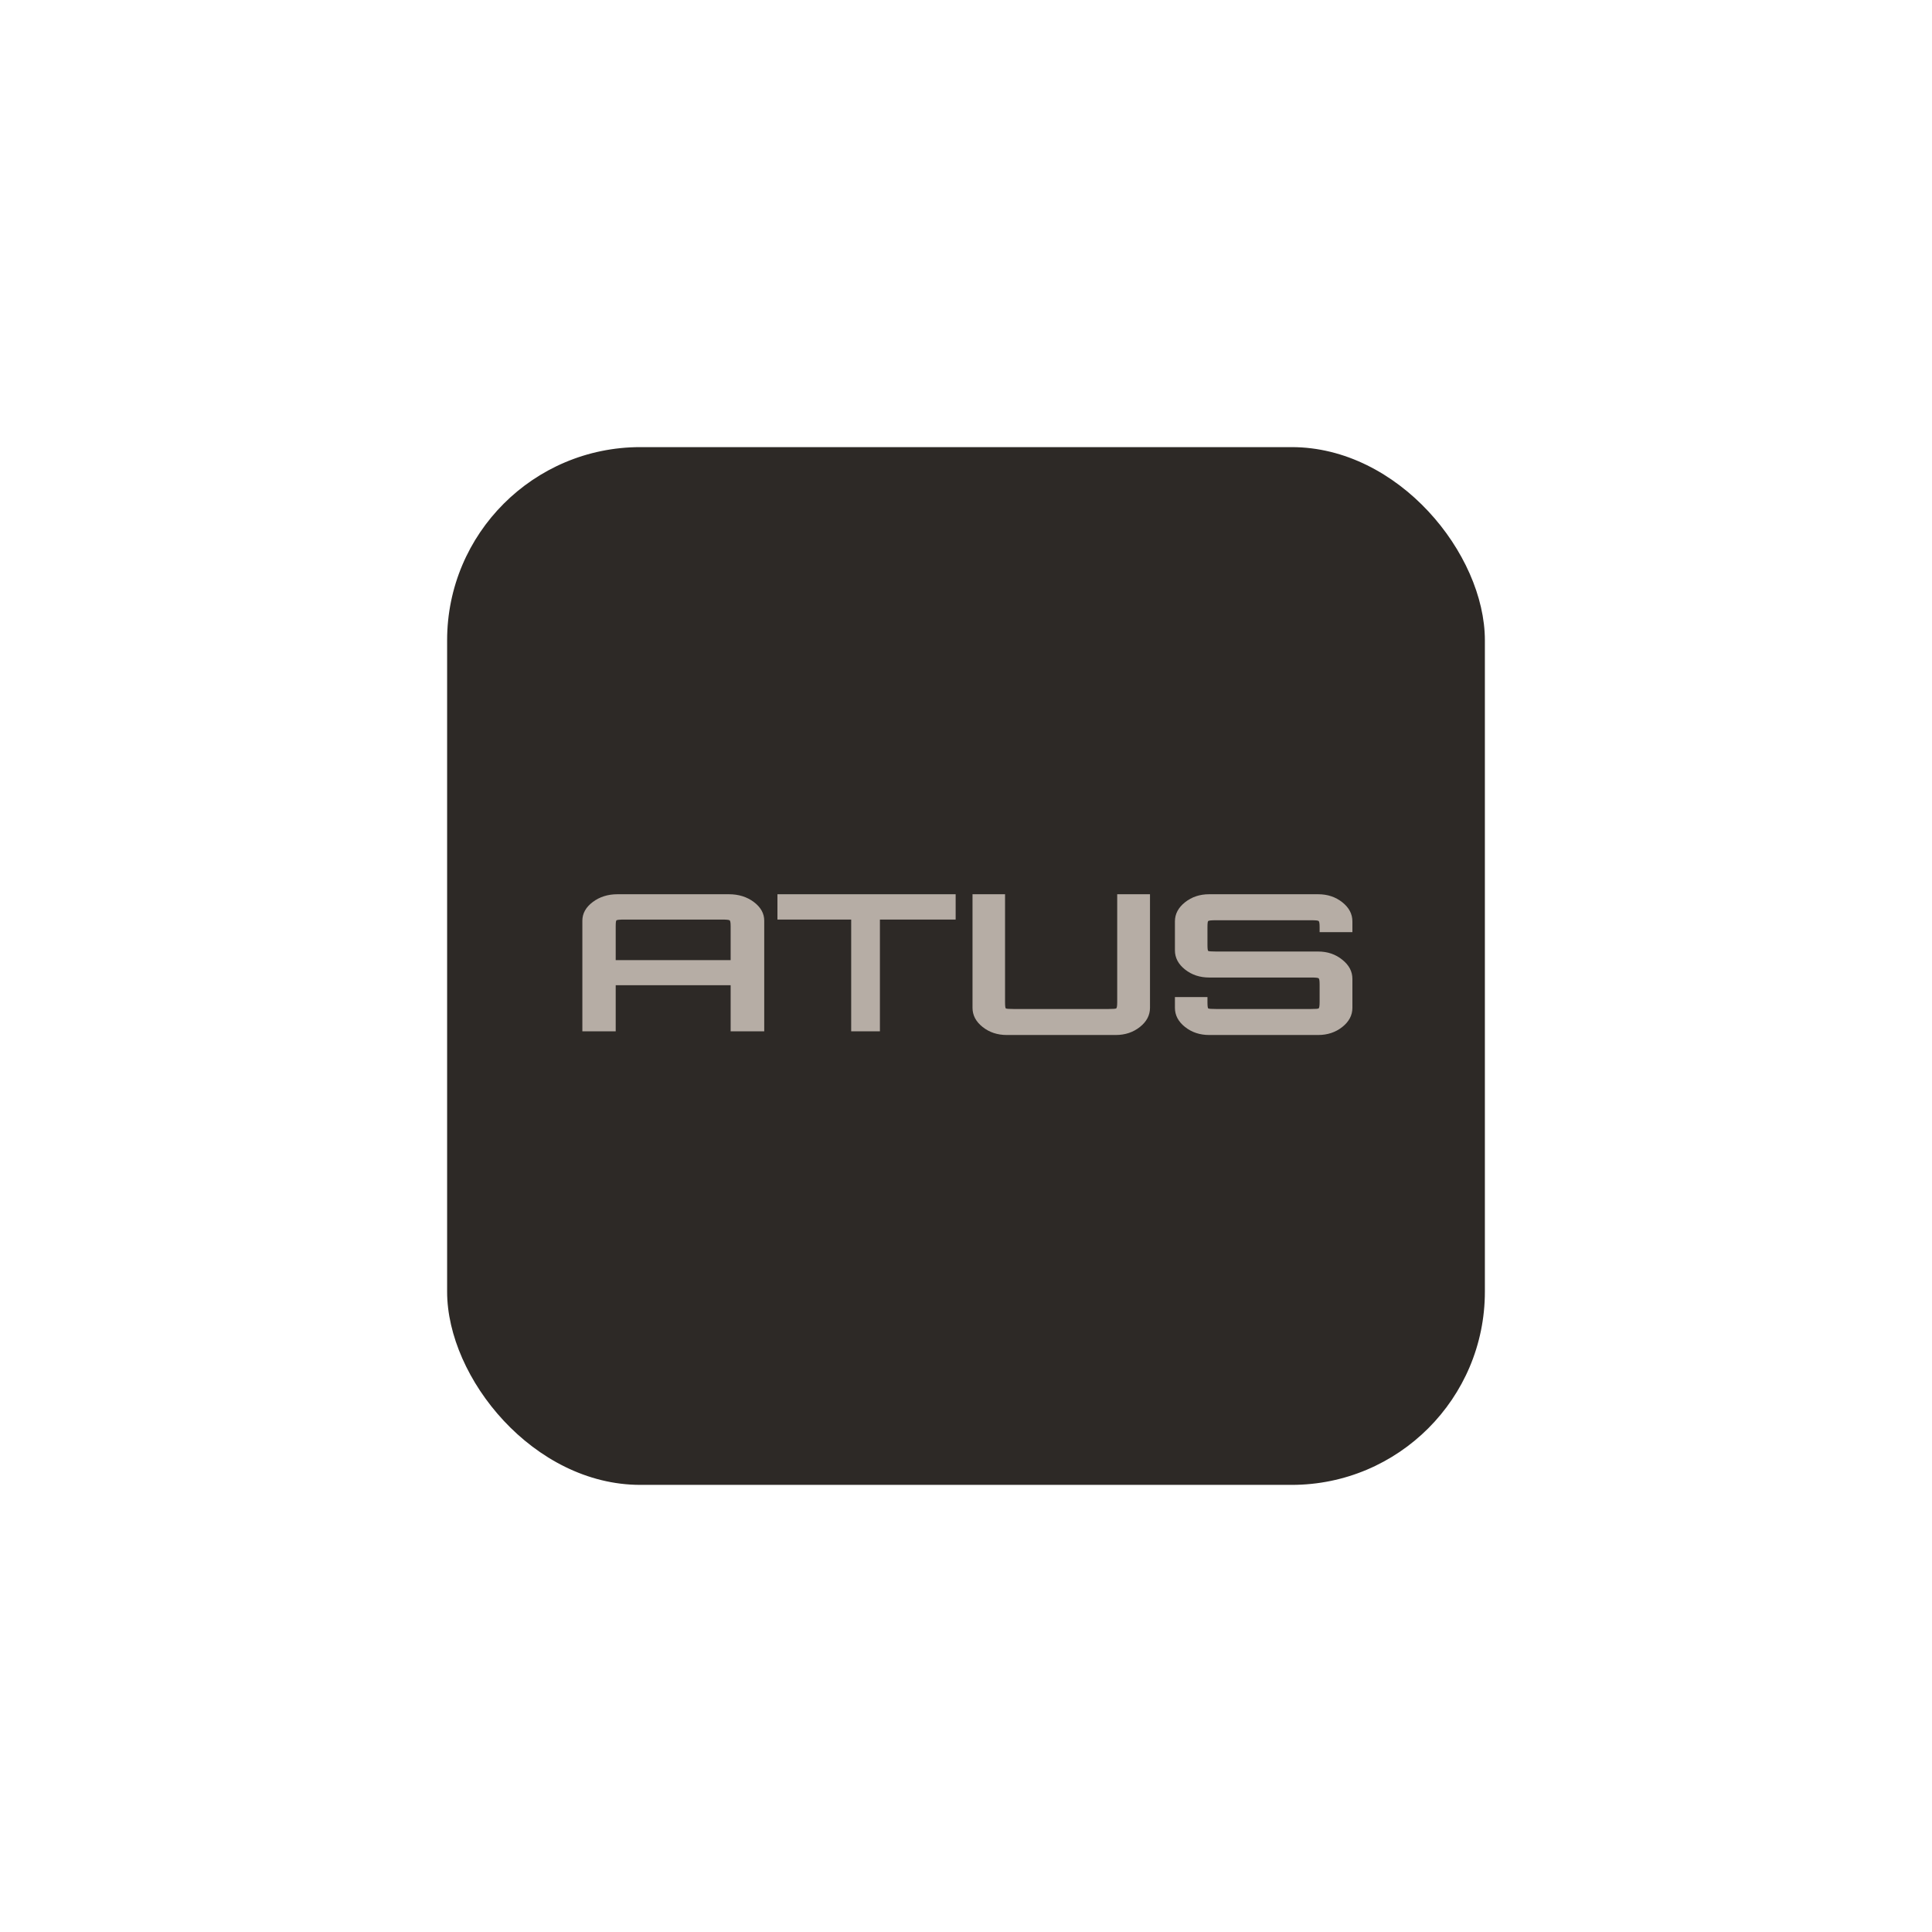 <svg width="700" height="700" viewBox="0 0 700 700" fill="none" xmlns="http://www.w3.org/2000/svg">
<g clip-path="url(#clip0)">
<rect x="162" y="162" width="376" height="376" rx="70" fill="#2D2926"/>
<path fill-rule="evenodd" clip-rule="evenodd" d="M211 333.588V373.665H223.081V356.972H264.724V373.665H276.897V333.588C276.897 330.967 275.646 328.714 273.145 326.828C270.643 324.943 267.623 324 264.084 324H223.722C220.244 324 217.254 324.943 214.752 326.828C212.251 328.714 211 330.967 211 333.588ZM264.724 347.867H223.081V335.588C223.081 334.301 223.173 333.588 223.356 333.45C223.6 333.266 224.576 333.174 226.284 333.174H261.521C263.169 333.174 264.114 333.266 264.358 333.45C264.602 333.588 264.724 334.301 264.724 335.588V347.867Z" fill="#B6ADA5"/>
<path d="M308.402 333.174V373.665H318.808V333.174H346.249V324H281.68V333.174H308.402Z" fill="#B6ADA5"/>
<path d="M364.774 375C361.38 375 358.463 374.032 356.022 372.096C353.581 370.16 352.36 367.846 352.36 365.154V324H364.149V363.1C364.149 364.422 364.238 365.178 364.417 365.367C364.655 365.508 365.608 365.579 367.275 365.579H401.659C403.266 365.579 404.189 365.508 404.427 365.367C404.666 365.178 404.785 364.422 404.785 363.1V324H416.663V365.154C416.663 367.846 415.442 370.16 413.001 372.096C410.56 374.032 407.643 375 404.249 375H364.774Z" fill="#B6ADA5"/>
<path d="M429.359 372.096C431.8 374.032 434.717 375 438.111 375H477.586C480.98 375 483.897 374.032 486.338 372.096C488.779 370.16 490 367.846 490 365.154V354.671C490 351.979 488.779 349.665 486.338 347.729C483.897 345.746 480.98 344.754 477.586 344.754H440.612C438.945 344.754 437.992 344.683 437.754 344.542C437.575 344.4 437.486 343.668 437.486 342.346V335.9C437.486 334.578 437.575 333.846 437.754 333.704C437.992 333.515 438.945 333.421 440.612 333.421H474.996C476.663 333.421 477.586 333.515 477.765 333.704C478.003 333.846 478.122 334.578 478.122 335.9V337.742H490V333.846C490 331.154 488.779 328.84 486.338 326.904C483.897 324.968 480.98 324 477.586 324H438.111C434.717 324 431.8 324.968 429.359 326.904C426.918 328.84 425.697 331.154 425.697 333.846V344.329C425.697 347.021 426.918 349.335 429.359 351.271C431.8 353.207 434.717 354.175 438.111 354.175H474.996C476.663 354.175 477.586 354.269 477.765 354.458C478.003 354.6 478.122 355.332 478.122 356.654V363.1C478.122 364.422 478.003 365.178 477.765 365.367C477.586 365.508 476.663 365.579 474.996 365.579H440.612C438.945 365.579 437.992 365.508 437.754 365.367C437.575 365.178 437.486 364.422 437.486 363.1V361.258H425.697V365.154C425.697 367.846 426.918 370.16 429.359 372.096Z" fill="#B6ADA5"/>
</g>
<defs>
<clipPath id="clip0">
<rect width="700" height="700" fill="white"/>
</clipPath>
</defs>
</svg>
